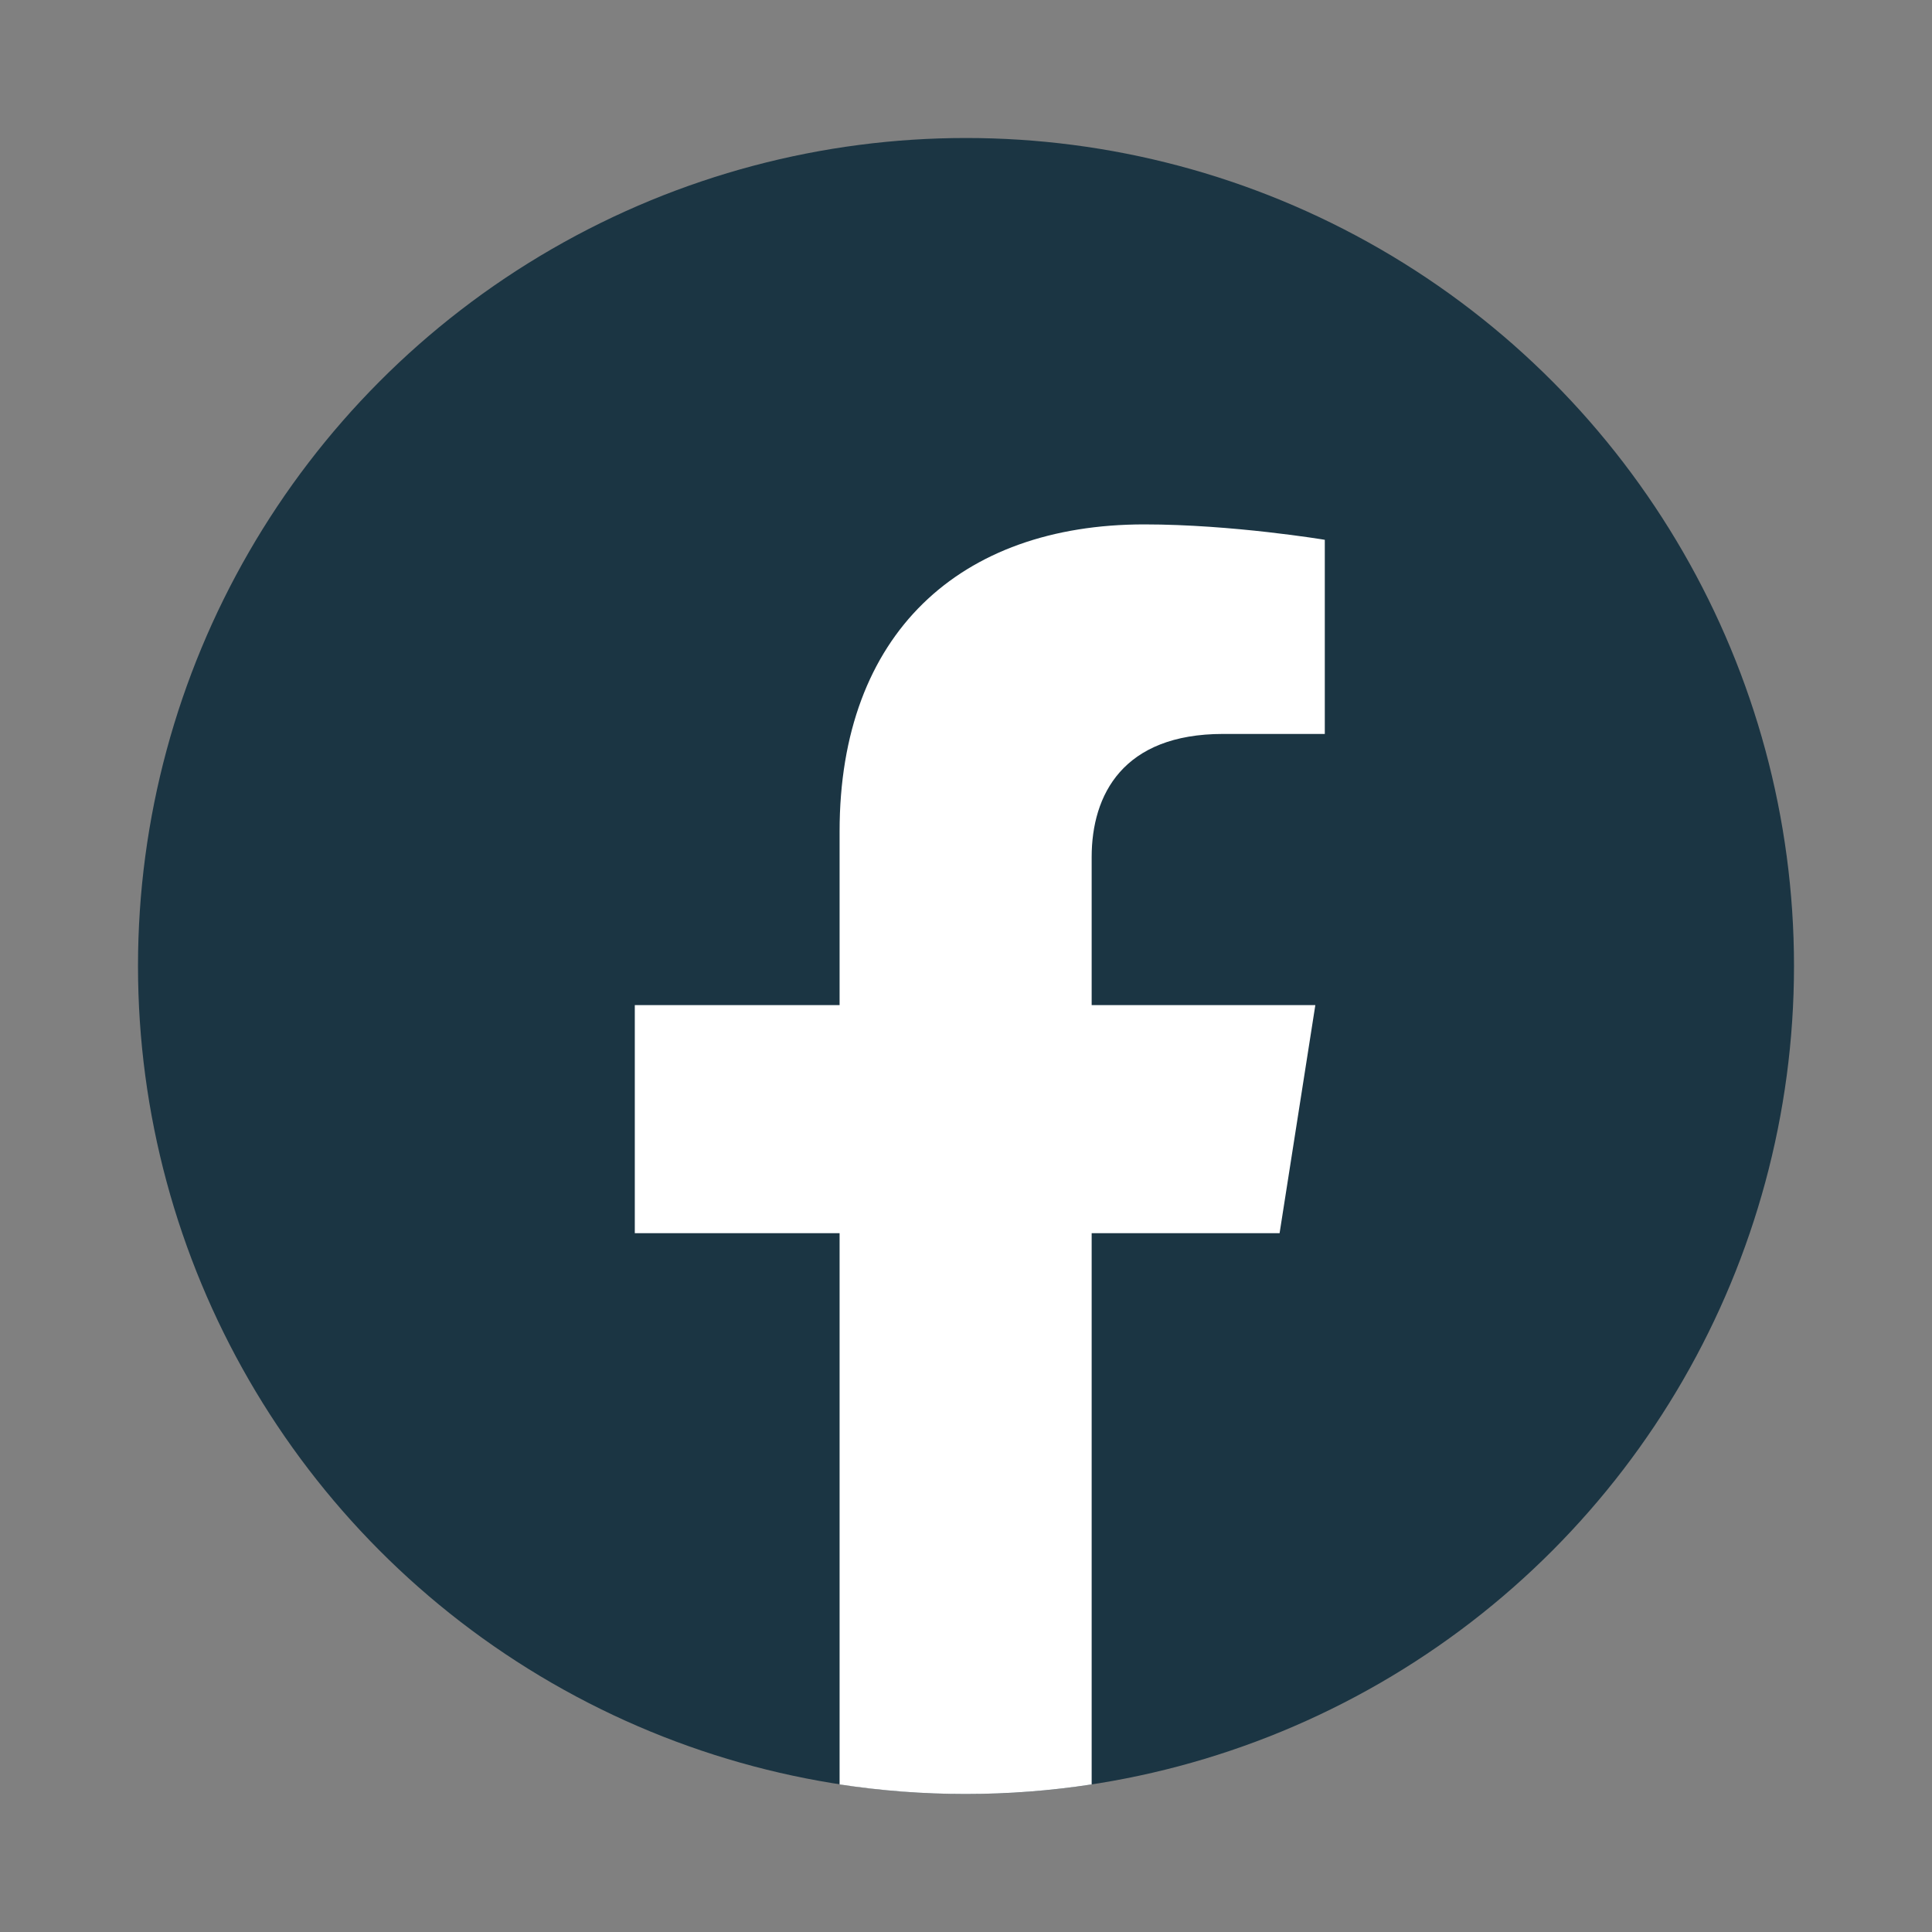 <svg width="70" height="70" viewBox="0 0 70 70" fill="none" xmlns="http://www.w3.org/2000/svg">
<rect x="0" y="0" width="70" height="70" fill="#808080" stroke="none"/>
<circle cx="35" cy="35" r="30" fill="#1B3543"/>
<path d="M46.362 44.68L47.657 36.417H39.553V31.056C39.553 28.796 40.685 26.592 44.315 26.592H48V19.558C48 19.558 44.656 19 41.458 19C34.783 19 30.42 22.957 30.42 30.12V36.417H23V44.68H30.42V64.653C31.931 64.884 33.457 65 34.986 65C36.54 65 38.065 64.881 39.553 64.653V44.68H46.362Z" fill="white"/>
</svg>
